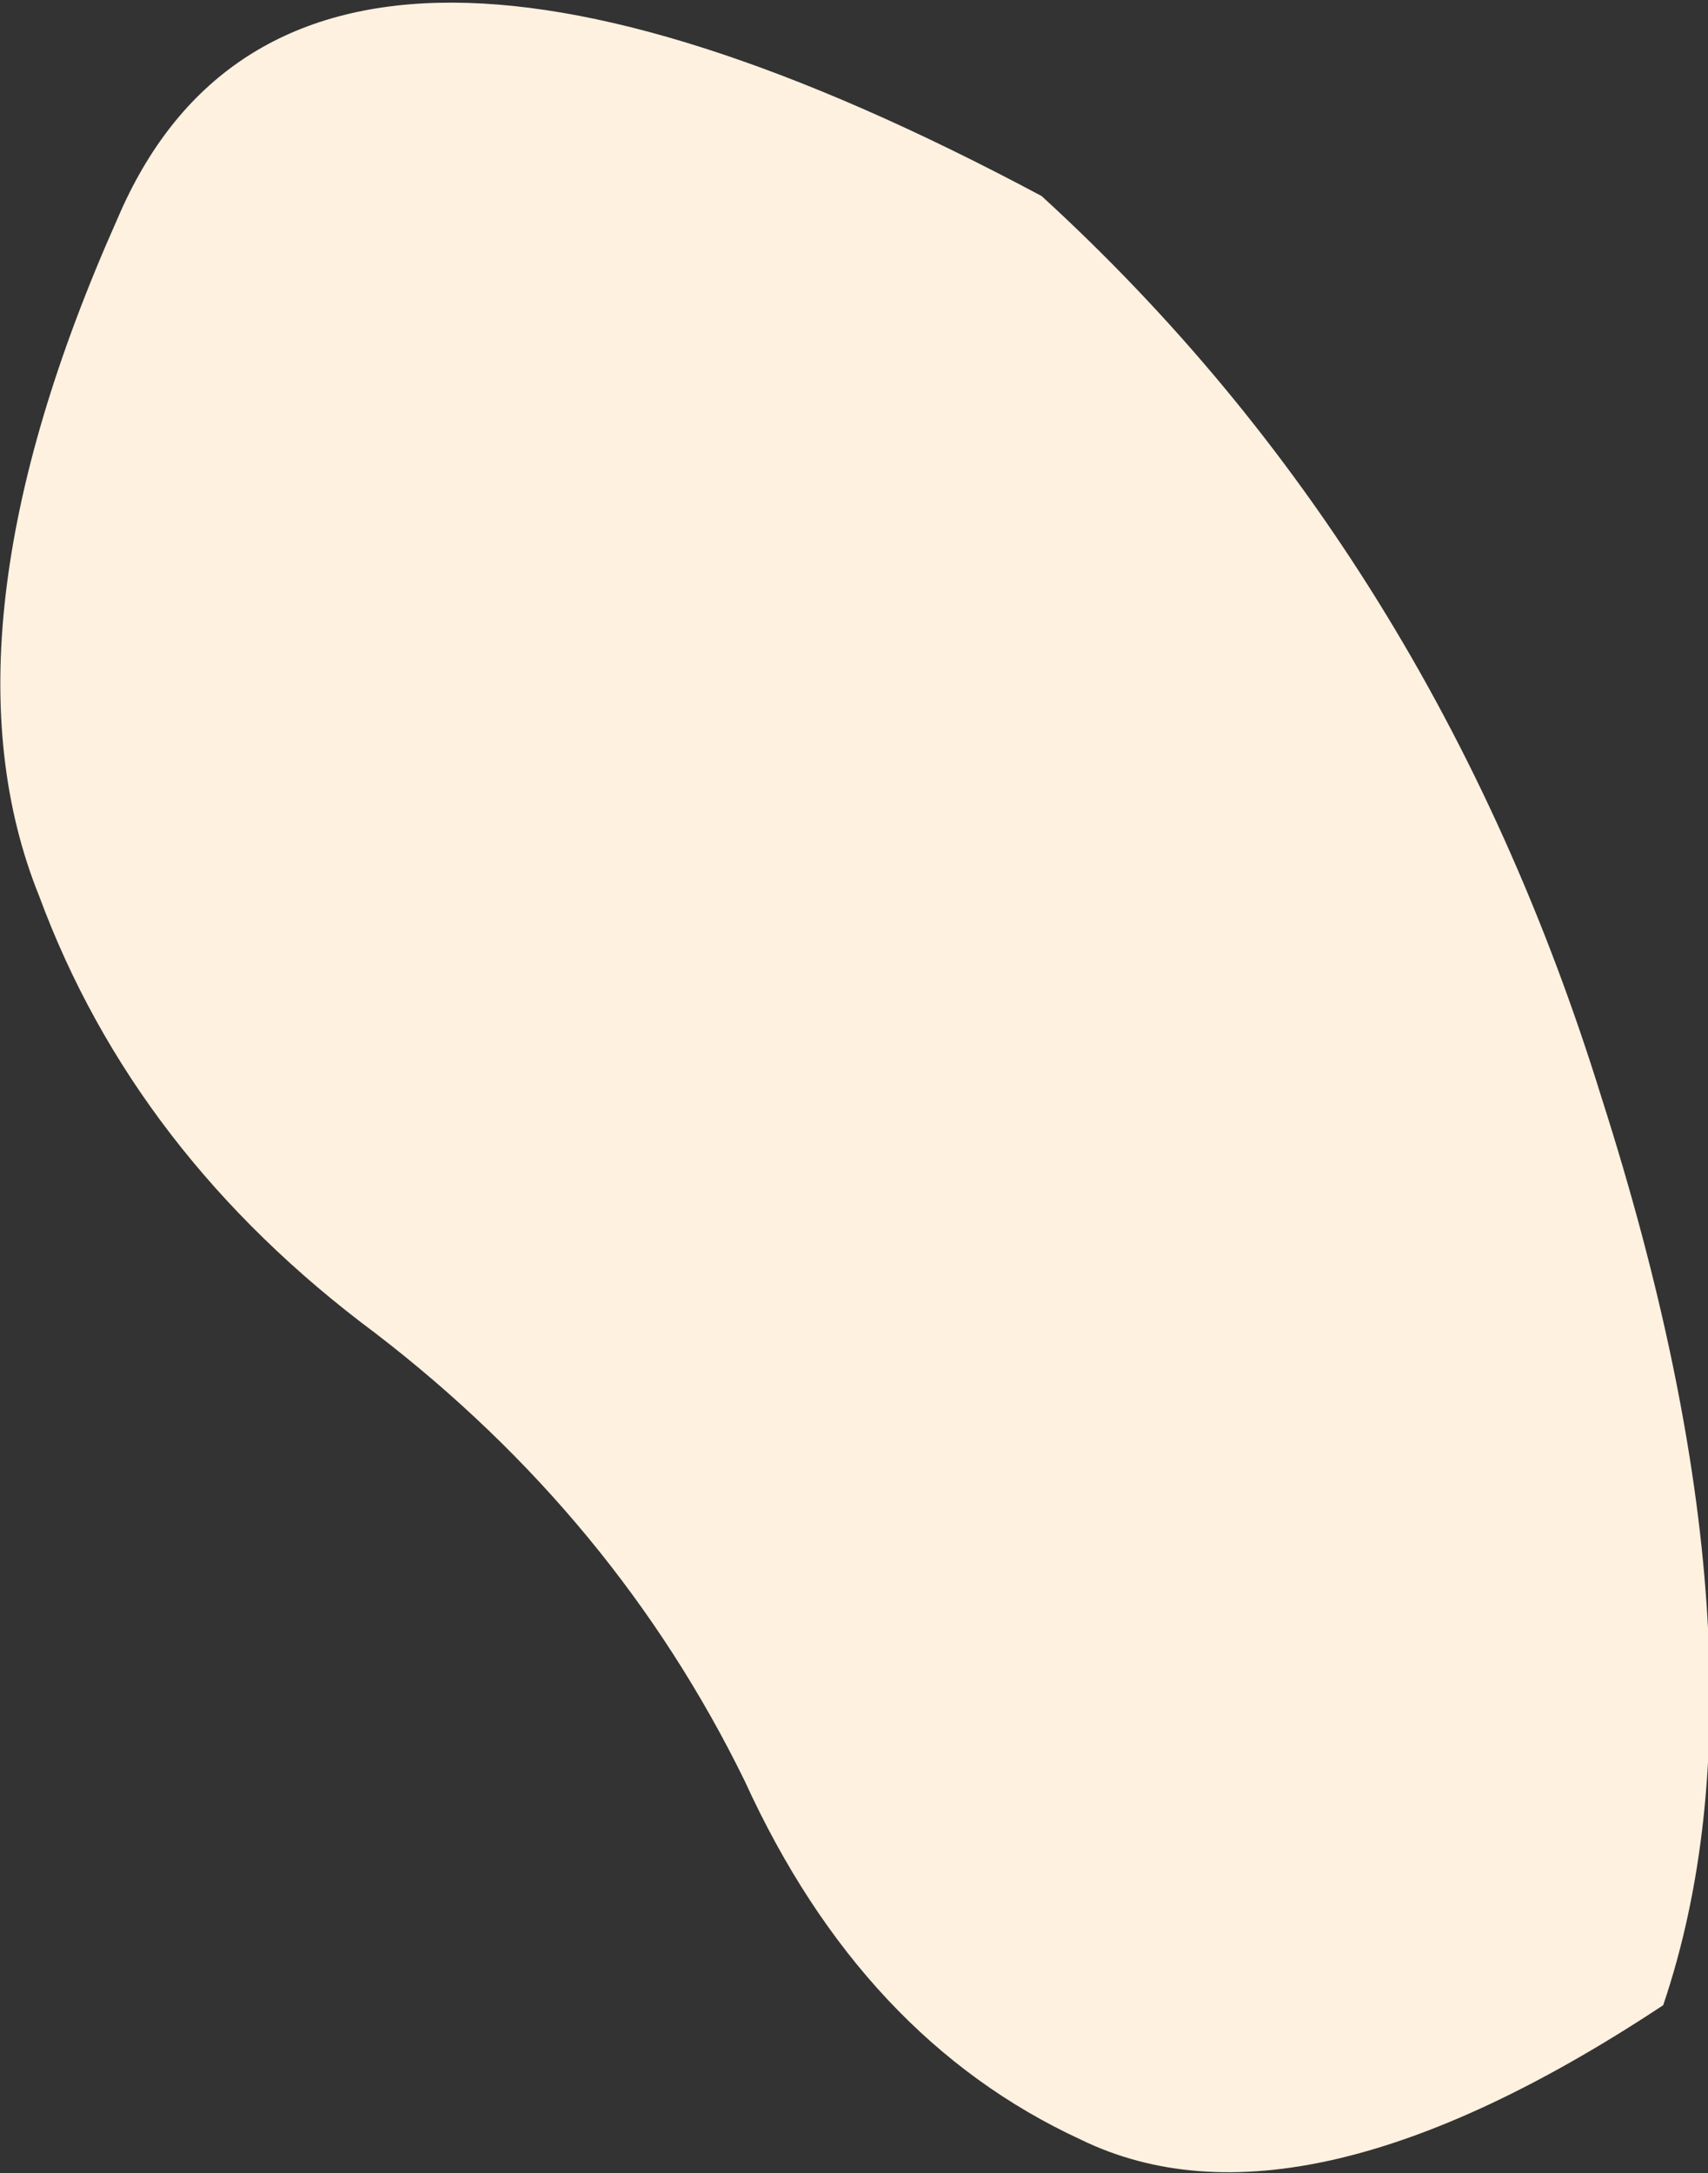 <?xml version="1.0" encoding="UTF-8" standalone="no"?>
<svg xmlns:ffdec="https://www.free-decompiler.com/flash" xmlns:xlink="http://www.w3.org/1999/xlink" ffdec:objectType="shape" height="19.4px" width="15.25px" xmlns="http://www.w3.org/2000/svg">
  <rect width="100%" height="100%" fill="#333333" stroke="none"/>
  <g transform="matrix(1.0, 0.0, 0.0, 1.0, 7.85, 10.45)">
    <path d="M7.0 7.45 Q3.75 9.6 1.8 8.65 -0.15 7.75 -1.2 5.45 -2.35 3.1 -4.5 1.45 -6.65 -0.15 -7.5 -2.45 -8.45 -4.8 -6.8 -8.5 -5.2 -12.25 1.45 -8.7 4.95 -5.5 6.45 -0.65 8.05 4.35 7.0 7.45" fill="#fff1e0" fill-rule="evenodd" stroke="none"/>
  </g>
</svg>
